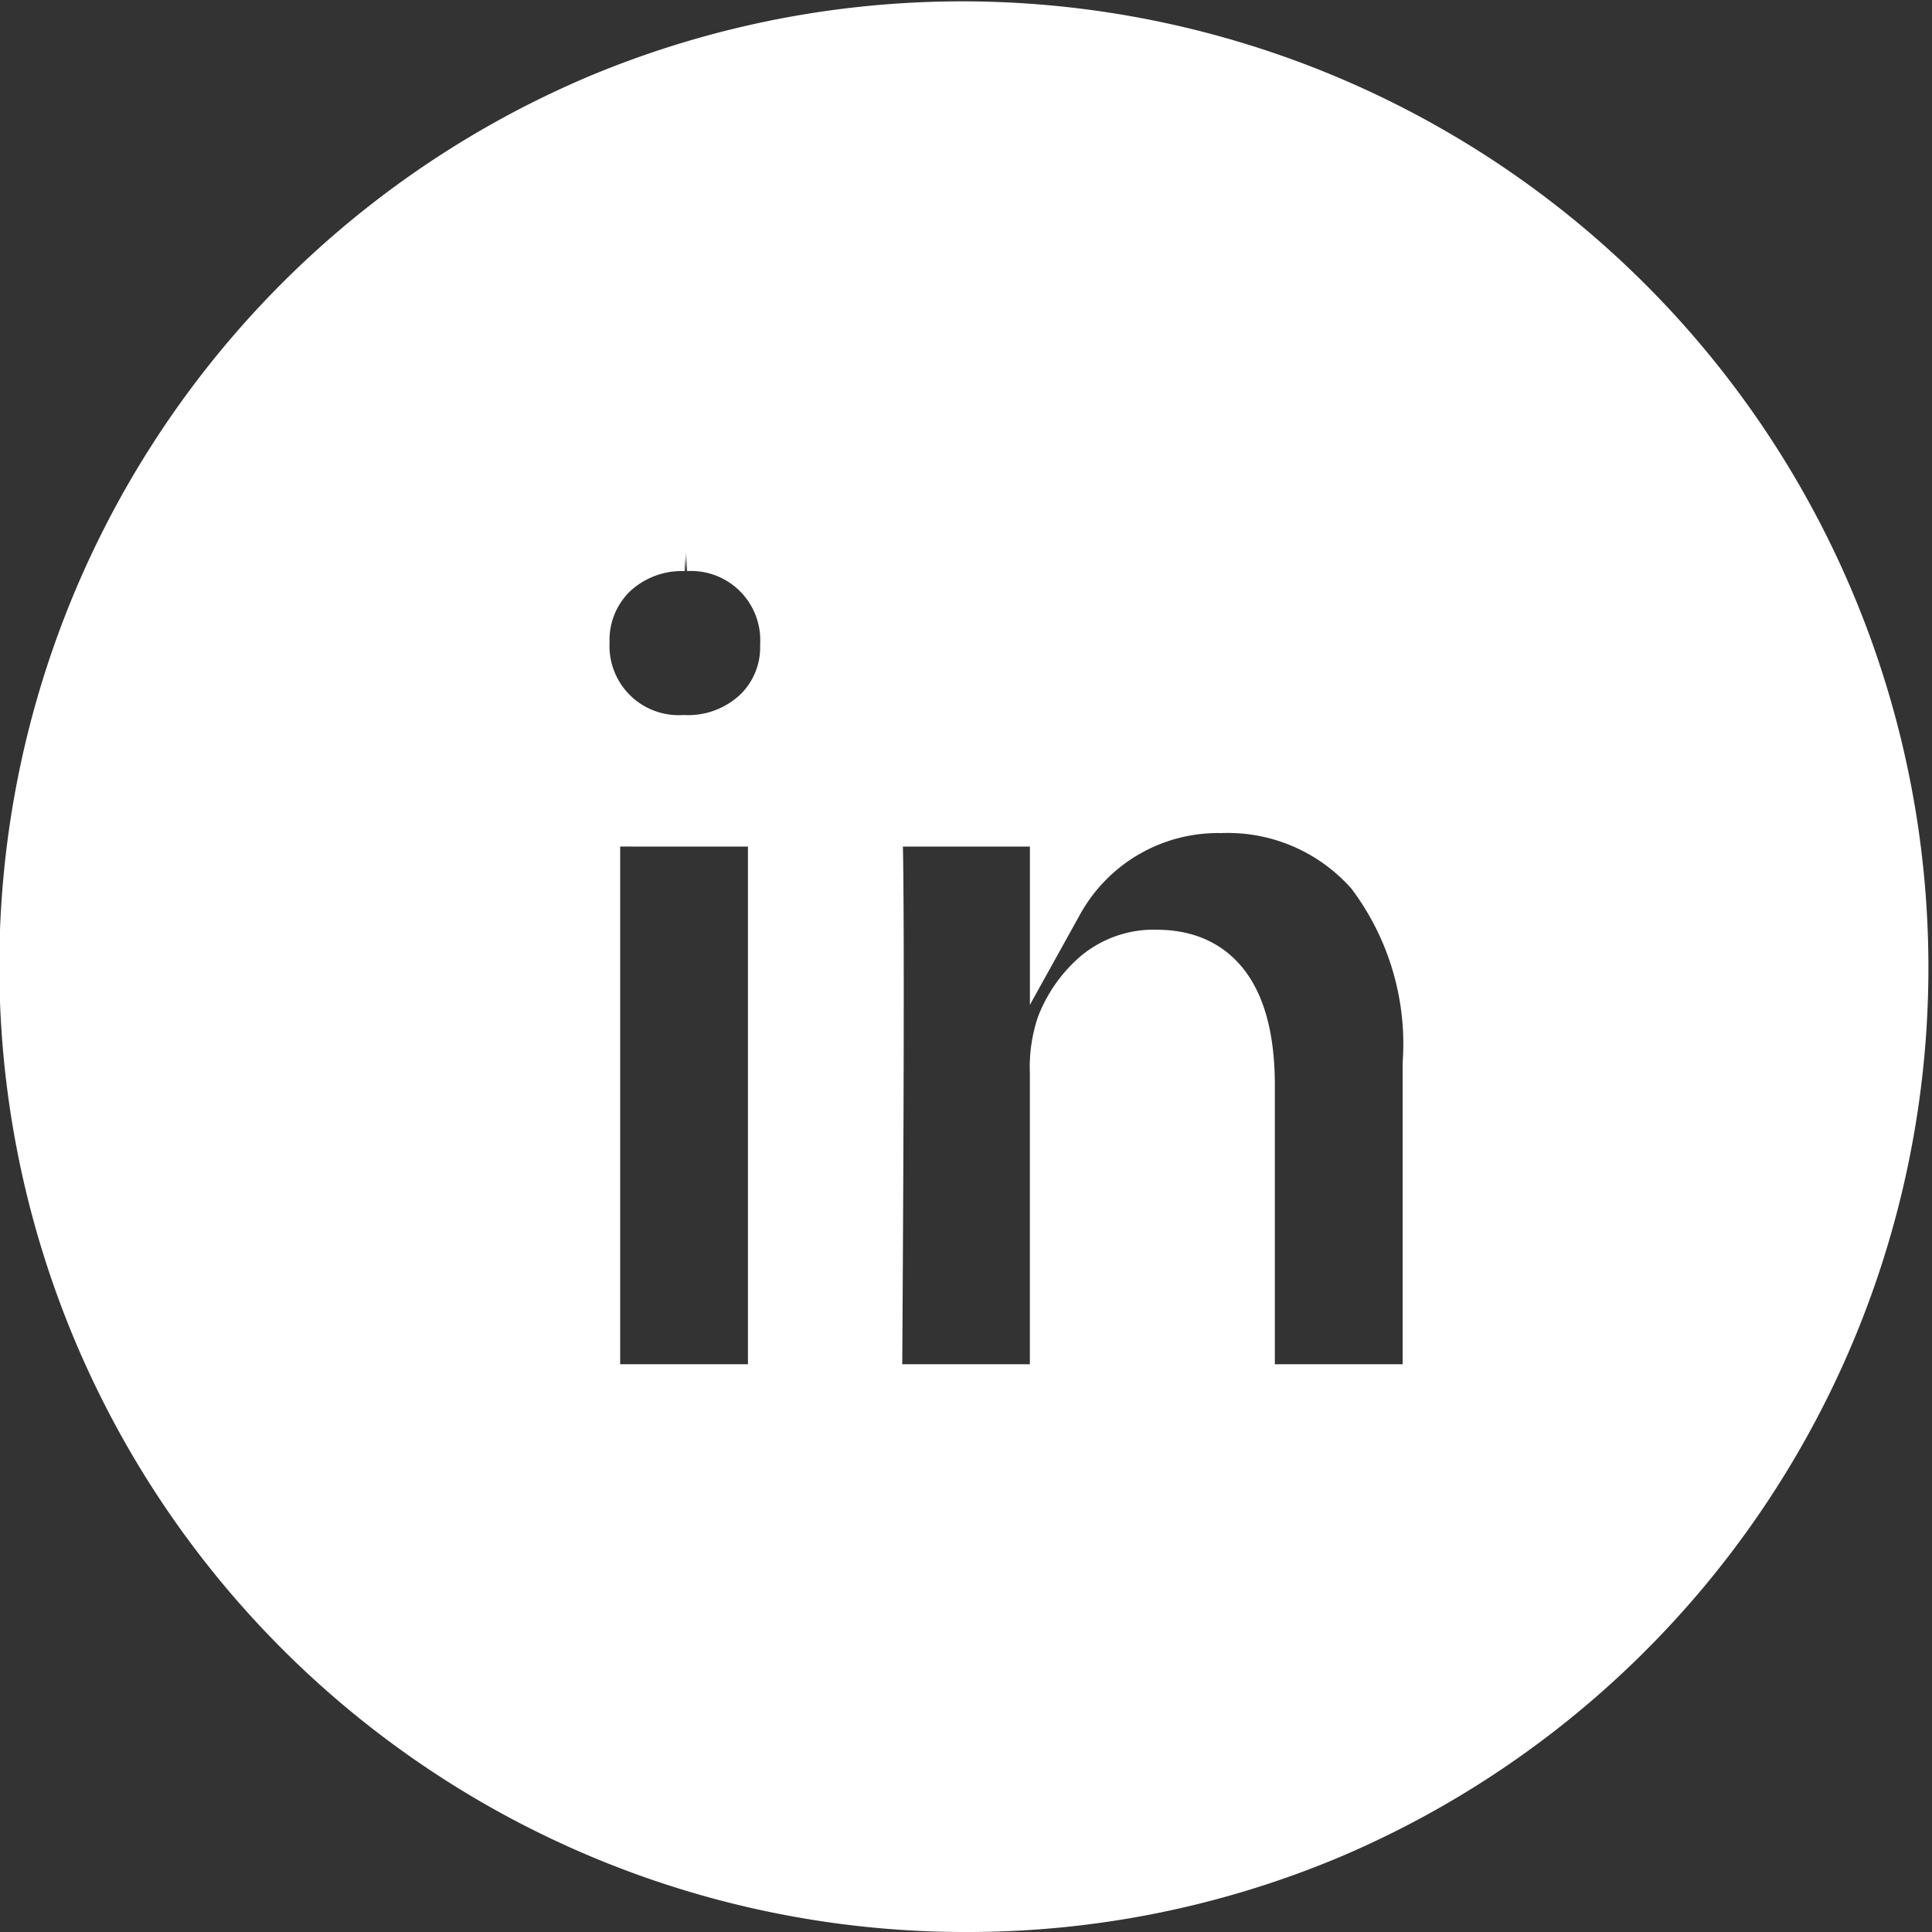 <svg xmlns="http://www.w3.org/2000/svg" width="36" height="36"><rect width="100%" height="100%" fill="#333333" stroke="none"/><path d="M18 35.5a17.5 17.5 0 0 1-6.812-33.625 17.505 17.505 0 0 1 13.624 32.25A17.39 17.39 0 0 1 18 35.5zm3.549-17.676c1.132 0 1.706.81 1.706 2.407v5.69h3.381v-6.1a5.312 5.312 0 0 0-1.066-3.578 3.575 3.575 0 0 0-2.818-1.22 3.437 3.437 0 0 0-3.061 1.769v-1.517h-3.382c.021.343.031 1.41.031 3.171s-.01 4.282-.031 7.475h3.381v-5.945a2.407 2.407 0 0 1 .122-.86 2.316 2.316 0 0 1 .647-.917 1.616 1.616 0 0 1 1.09-.375zm-10.493-2.55v10.647h3.381V15.275zm1.721-5.132a1.914 1.914 0 0 0-1.386.518 1.762 1.762 0 0 0-.533 1.315 1.788 1.788 0 0 0 1.873 1.849h.015a1.917 1.917 0 0 0 1.4-.527 1.724 1.724 0 0 0 .518-1.275 1.79 1.79 0 0 0-1.889-1.88z" fill="#fff" stroke="#fff"/></svg>